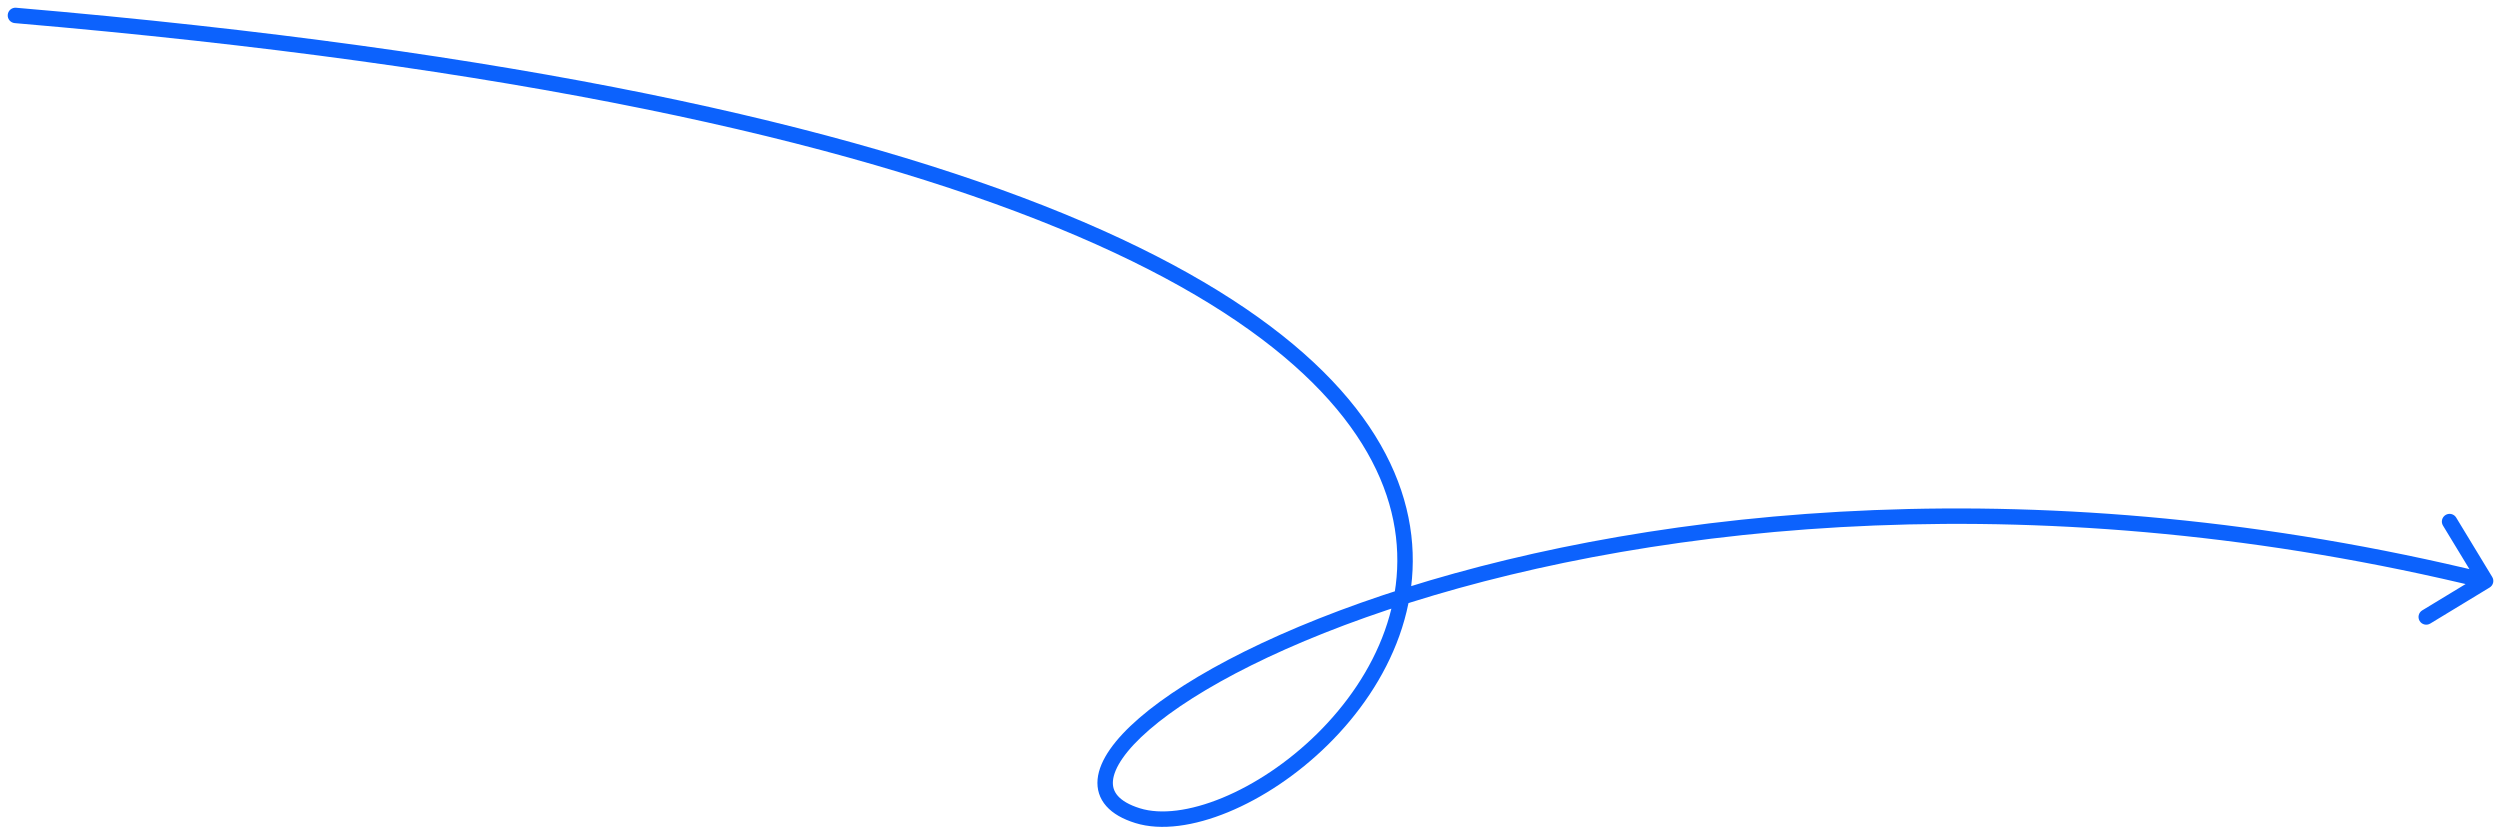 <svg width="162" height="54" viewBox="0 0 162 54" fill="none" xmlns="http://www.w3.org/2000/svg">
<path d="M1.043 0.502C0.767 0.478 0.525 0.682 0.502 0.957C0.478 1.233 0.682 1.475 0.957 1.498L1.043 0.502ZM161.327 38.072C161.563 37.929 161.638 37.622 161.495 37.386L159.16 33.538C159.017 33.302 158.71 33.227 158.474 33.37C158.237 33.514 158.162 33.821 158.305 34.057L160.381 37.477L156.961 39.552C156.725 39.695 156.65 40.003 156.793 40.239C156.936 40.475 157.244 40.55 157.48 40.407L161.327 38.072ZM0.957 1.498C33.326 4.265 54.769 9.12 68.541 14.768C82.328 20.422 88.333 26.829 90.02 32.637C91.702 38.426 89.143 43.806 85.347 47.548C83.453 49.415 81.27 50.851 79.202 51.703C77.119 52.561 75.222 52.8 73.864 52.377L73.566 53.332C75.245 53.854 77.402 53.526 79.583 52.628C81.779 51.723 84.069 50.212 86.049 48.26C90.003 44.363 92.8 38.621 90.981 32.358C89.167 26.114 82.813 19.541 68.921 13.843C55.014 8.14 33.458 3.272 1.043 0.502L0.957 1.498ZM73.864 52.377C73.155 52.156 72.701 51.873 72.437 51.575C72.186 51.29 72.084 50.968 72.12 50.586C72.158 50.185 72.352 49.697 72.749 49.127C73.143 48.56 73.719 47.94 74.48 47.283C77.534 44.644 83.37 41.567 91.423 39.032C107.51 33.97 132.292 31.118 160.949 38.13L161.186 37.159C132.343 30.101 107.375 32.964 91.123 38.079C83.008 40.633 77.027 43.761 73.826 46.526C73.023 47.22 72.383 47.901 71.928 48.556C71.474 49.207 71.185 49.86 71.124 50.491C71.063 51.14 71.248 51.739 71.688 52.237C72.115 52.721 72.757 53.08 73.566 53.332L73.864 52.377Z" fill="#0C62FD"/>
</svg>
